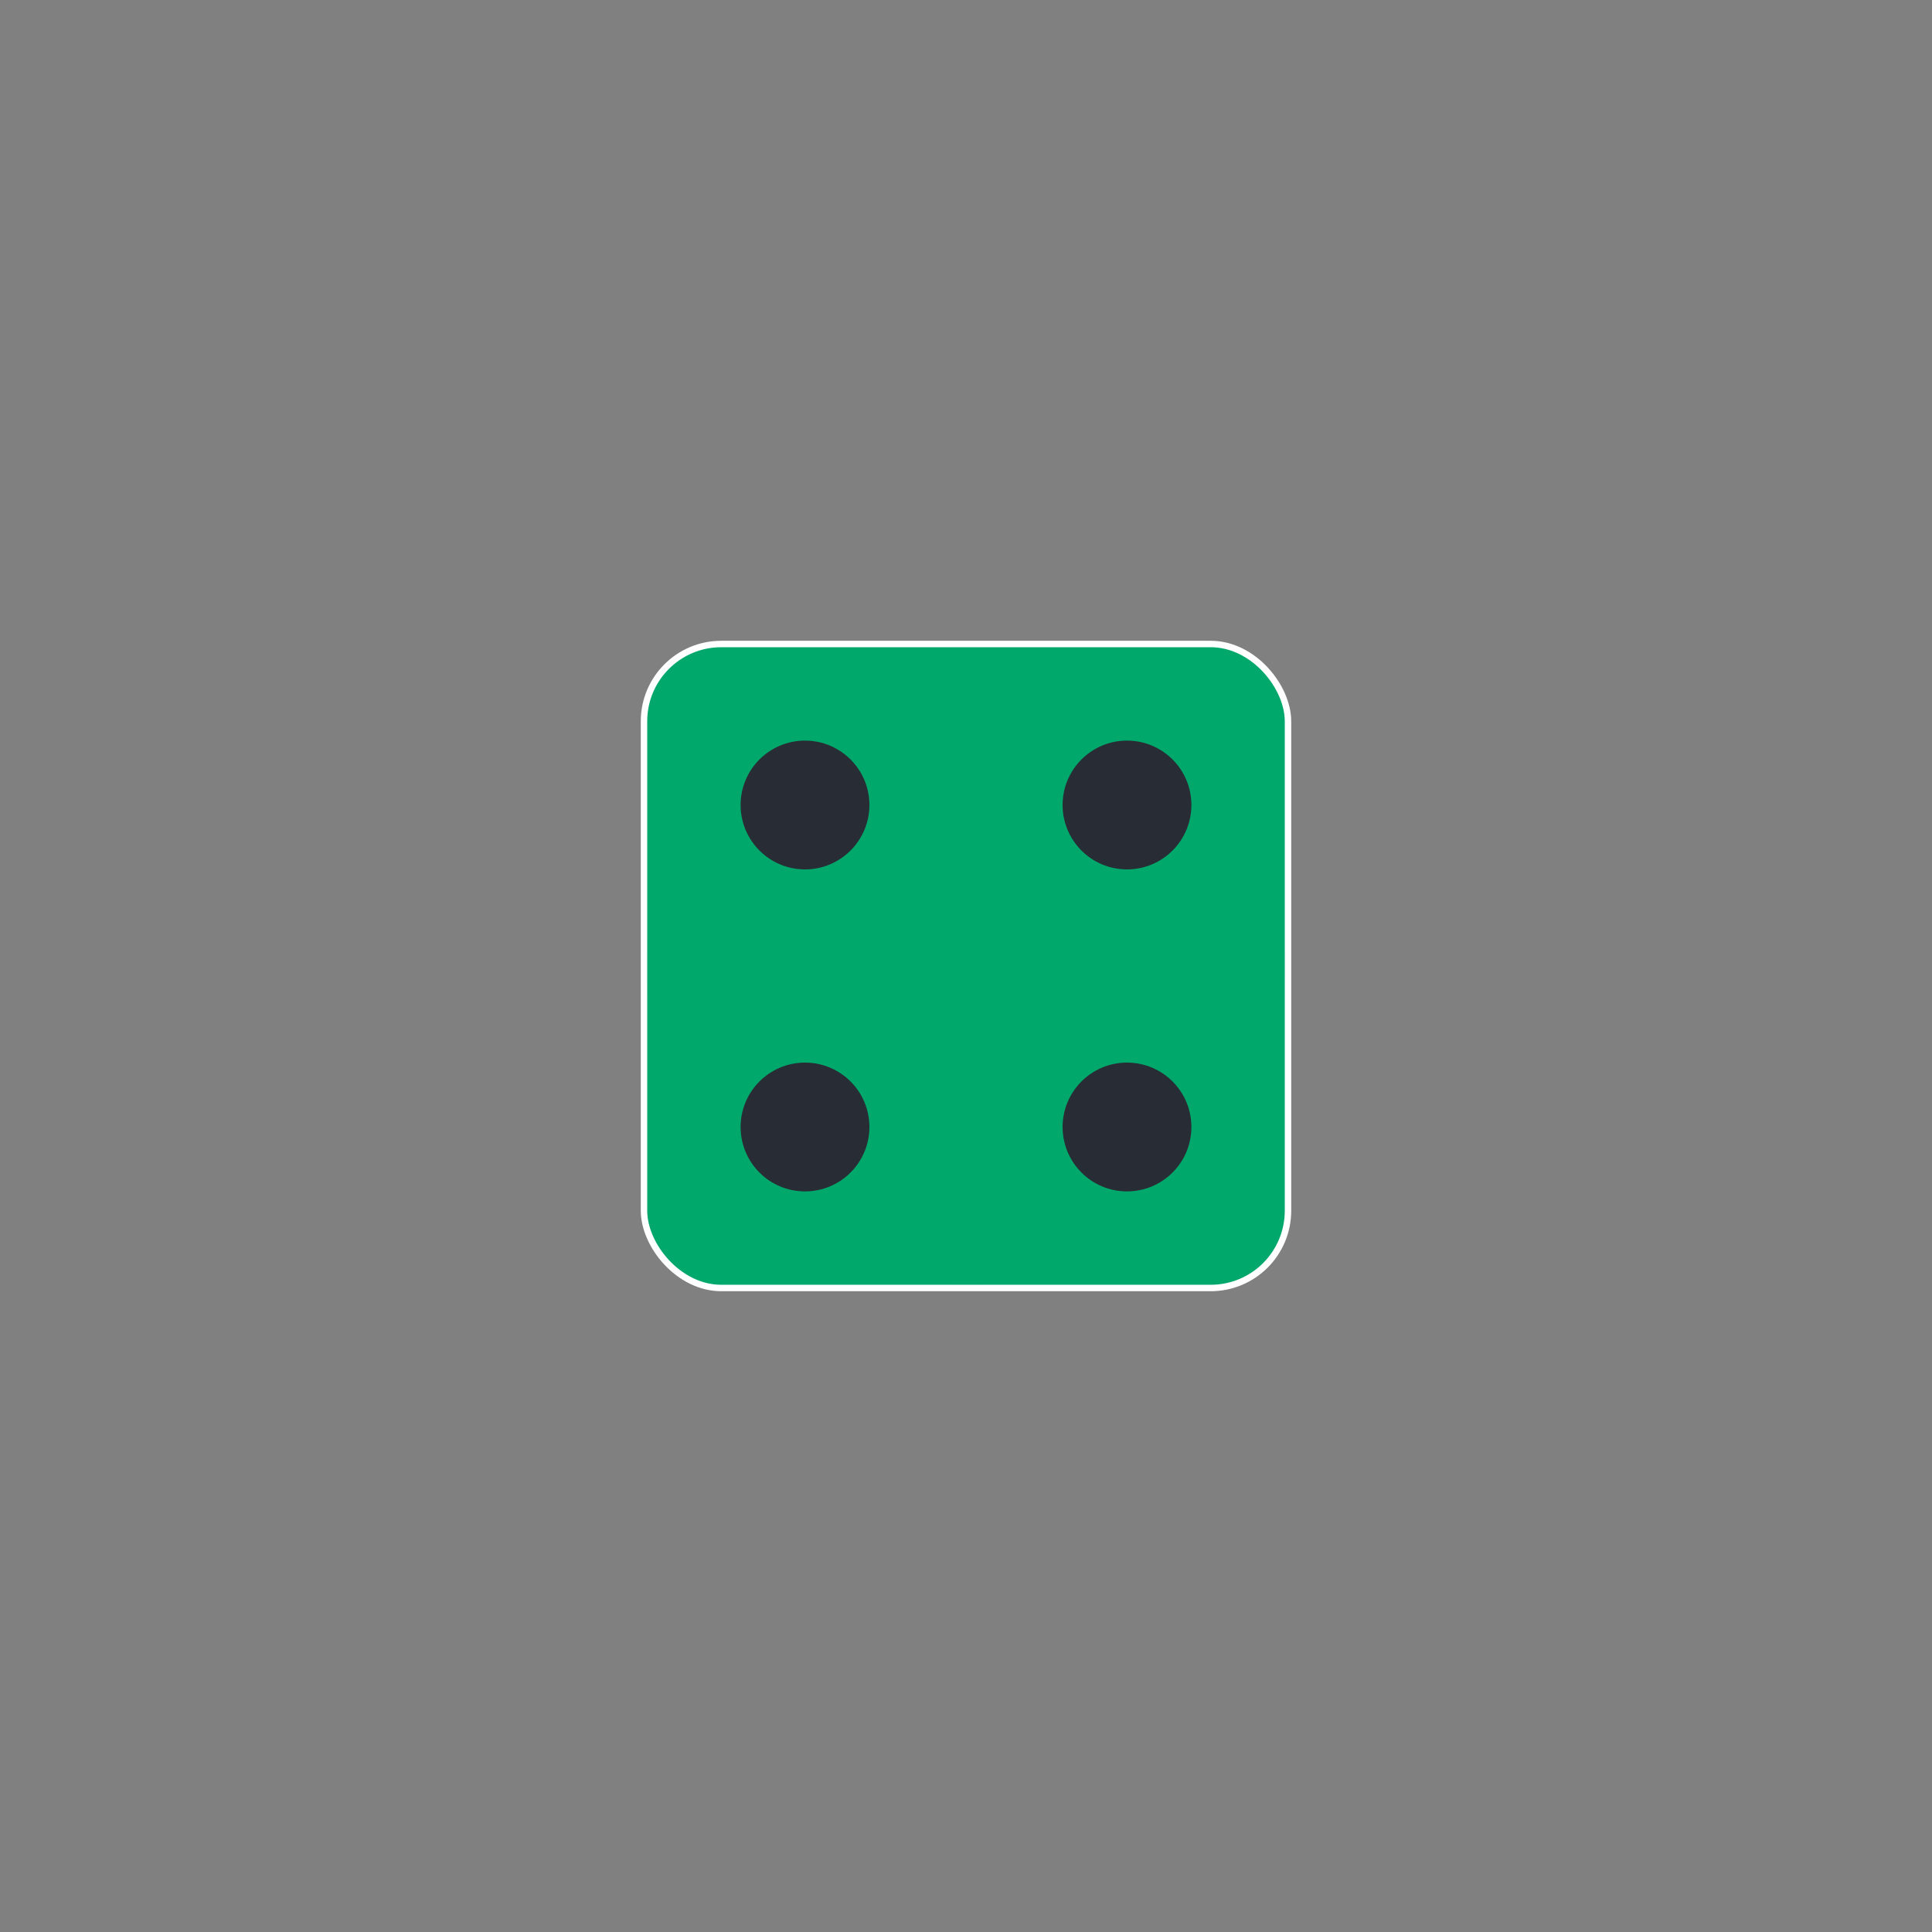 <svg id="ej0oNxCX6yk1" xmlns="http://www.w3.org/2000/svg" xmlns:xlink="http://www.w3.org/1999/xlink" viewBox="0 0 300 300" shape-rendering="geometricPrecision" text-rendering="geometricPrecision"><rect x="0" y="0" width="300" height="300" fill="#808080" stroke="none"/><defs><radialGradient id="ej0oNxCX6yk2-stroke" cx="0" cy="0" r="0.5" spreadMethod="pad" gradientUnits="objectBoundingBox" gradientTransform="translate(0.5 0.5)"><stop id="ej0oNxCX6yk2-stroke-0" offset="0%" stop-color="#000"/><stop id="ej0oNxCX6yk2-stroke-1" offset="7%" stop-color="#b31f1f"/><stop id="ej0oNxCX6yk2-stroke-2" offset="11%" stop-color="#1c1c1c"/><stop id="ej0oNxCX6yk2-stroke-3" offset="60%" stop-color="#999"/><stop id="ej0oNxCX6yk2-stroke-4" offset="100%" stop-color="#fff"/></radialGradient></defs><rect width="100" height="100" rx="12" ry="12" transform="translate(100 100)" fill="#00a86b" stroke="url(#ej0oNxCX6yk2-stroke)" stroke-linejoin="round"/><ellipse rx="10" ry="10" transform="translate(125 125)" fill="#282c34" stroke-width="0"/><ellipse rx="10" ry="10" transform="translate(125 175)" fill="#282c34" stroke-width="0"/><ellipse rx="10" ry="10" transform="translate(175 125)" fill="#282c34" stroke-width="0"/><ellipse rx="10" ry="10" transform="translate(175 175)" fill="#282c34" stroke-width="0"/></svg>
